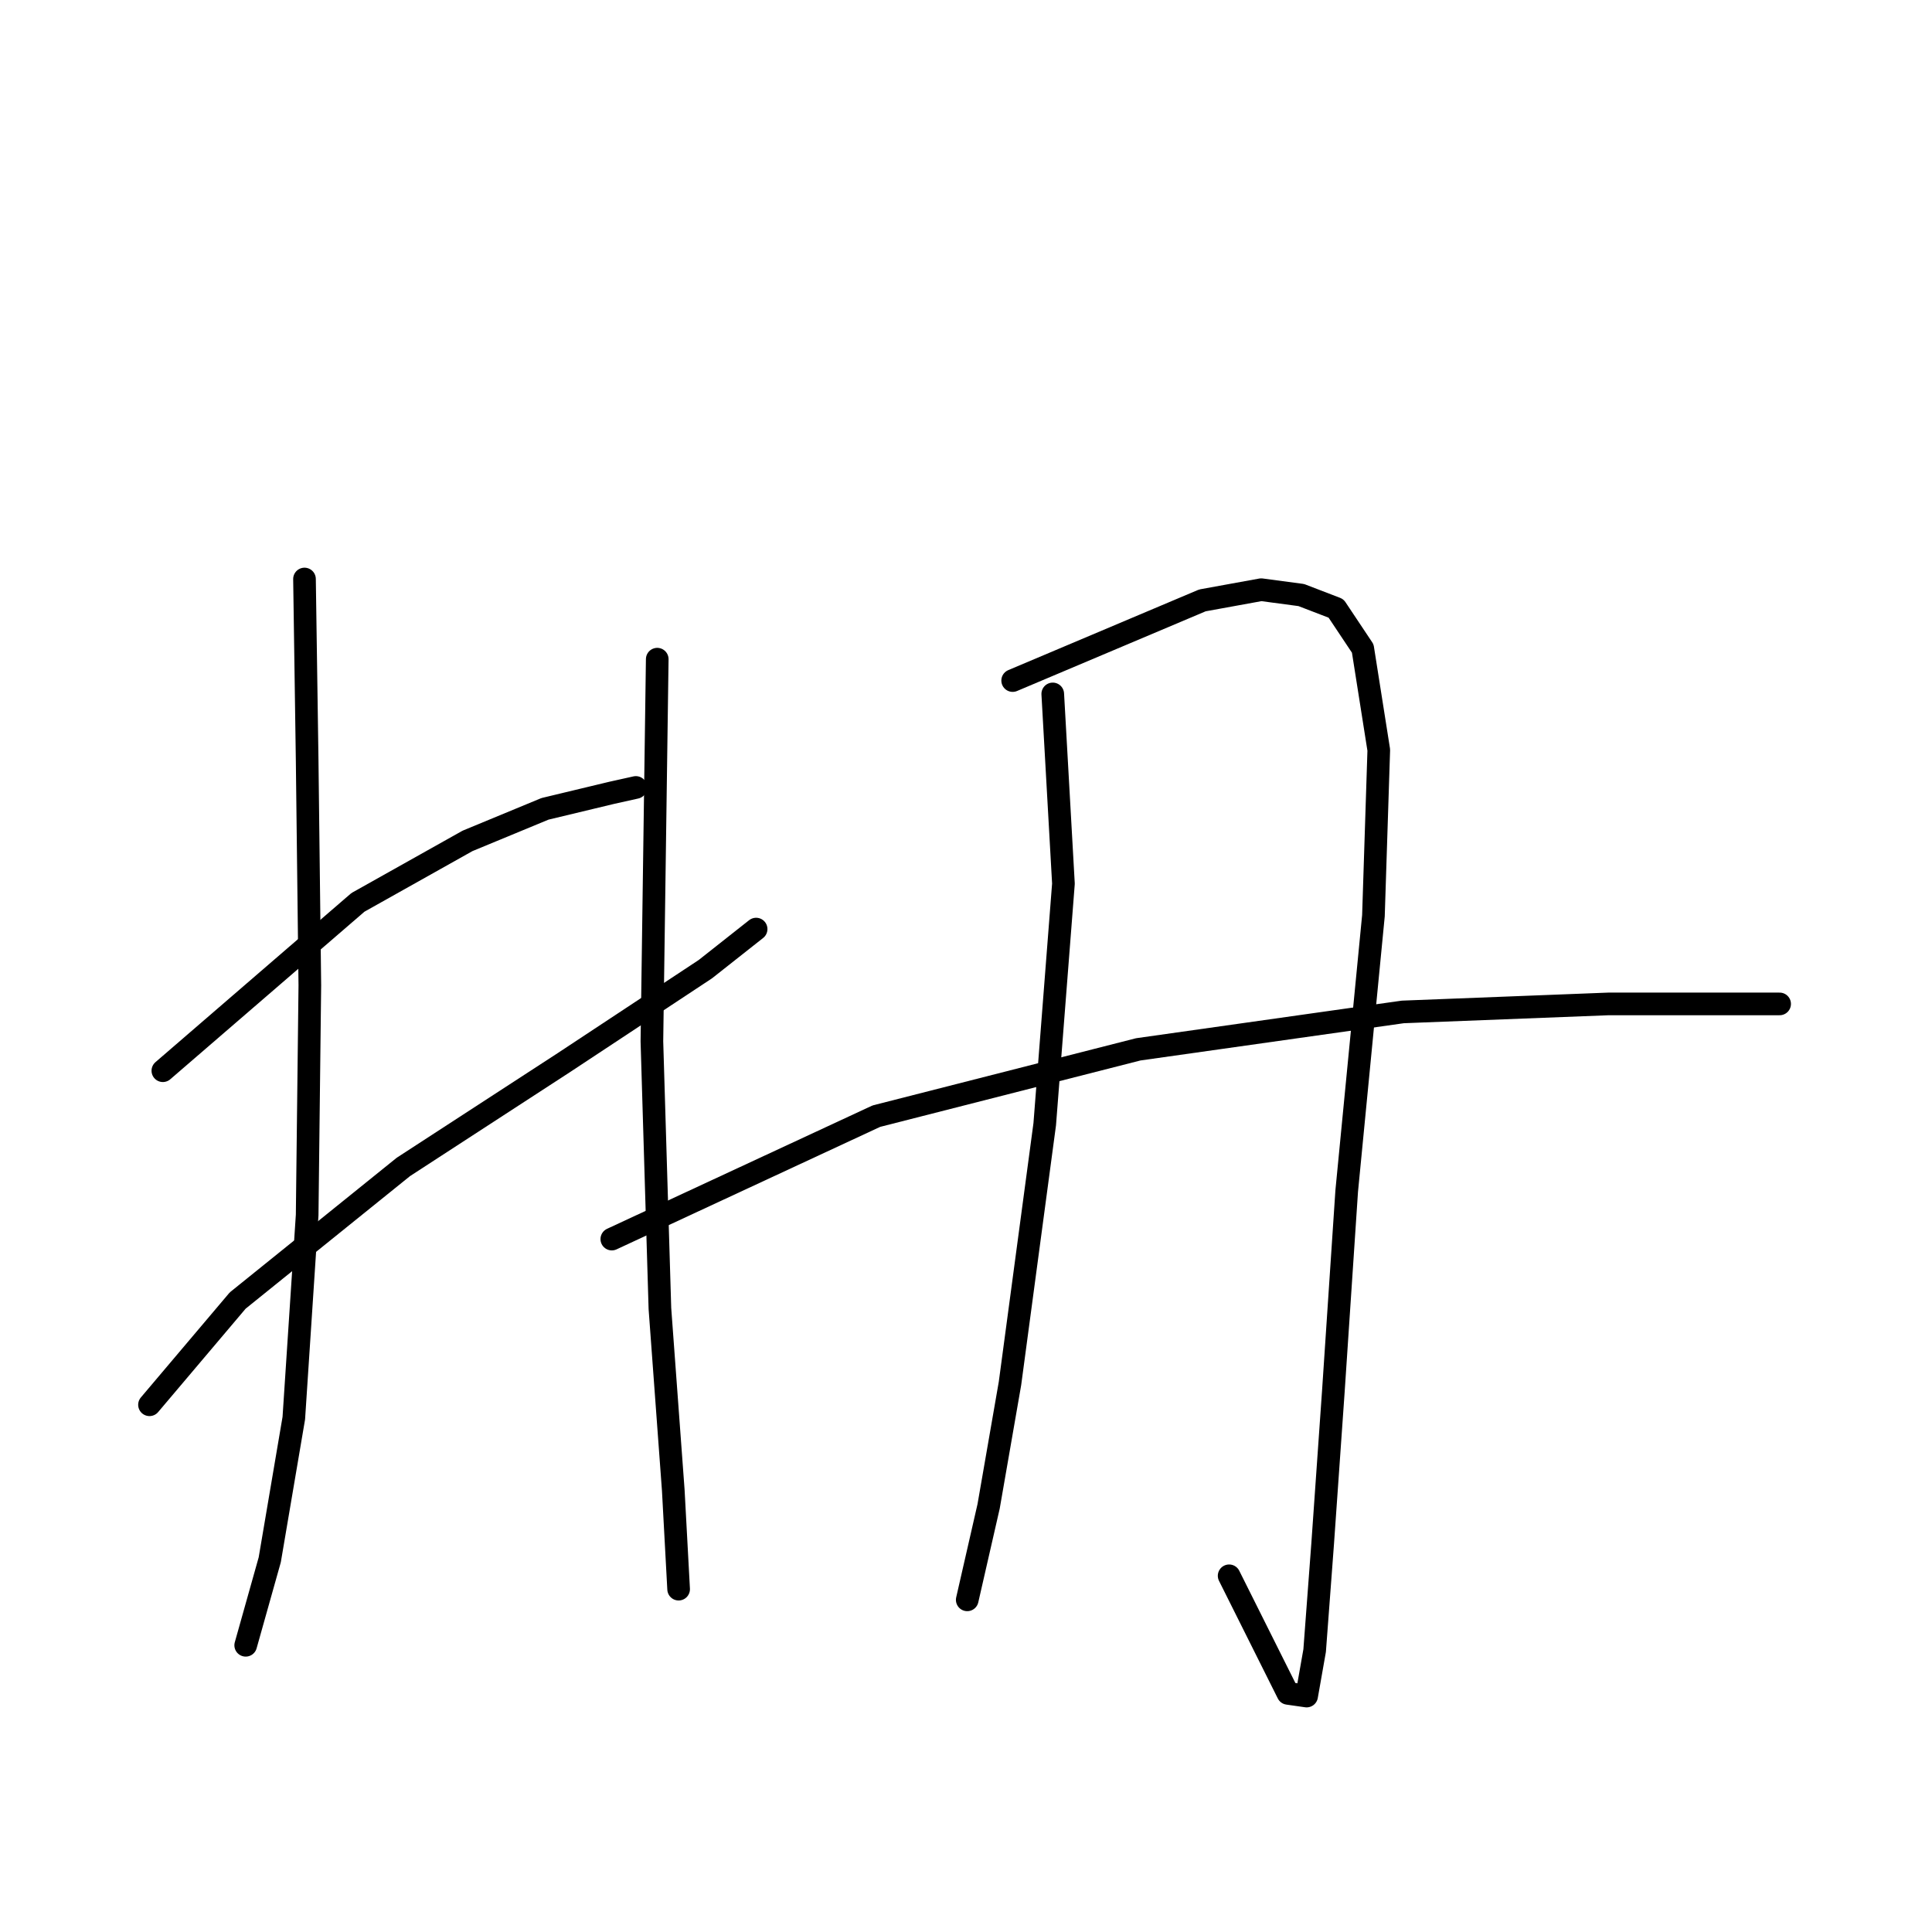 <?xml version="1.0" standalone="no"?>
    <svg width="256" height="256" xmlns="http://www.w3.org/2000/svg" version="1.1">
    <polyline stroke="black" stroke-width="3" stroke-linecap="round" fill="transparent" stroke-linejoin="round" points="21.58 141.876 47.429 119.568 61.947 111.424 72.216 107.175 81.069 105.05 84.255 104.342 84.255 104.342 " />
        <polyline stroke="black" stroke-width="3" stroke-linecap="round" fill="transparent" stroke-linejoin="round" points="19.809 186.139 31.495 172.329 53.449 154.624 74.695 140.814 93.462 128.421 100.19 123.109 100.19 123.109 " />
        <polyline stroke="black" stroke-width="3" stroke-linecap="round" fill="transparent" stroke-linejoin="round" points="40.347 76.722 40.701 100.801 41.055 130.545 40.701 160.998 38.931 187.909 35.744 206.677 32.557 218.008 32.557 218.008 " />
        <polyline stroke="black" stroke-width="3" stroke-linecap="round" fill="transparent" stroke-linejoin="round" points="87.088 87.345 86.38 137.981 87.442 173.391 89.213 197.47 89.921 210.572 89.921 210.572 " />
        <polyline stroke="black" stroke-width="3" stroke-linecap="round" fill="transparent" stroke-linejoin="round" points="139.495 91.948 140.911 117.089 138.433 148.958 133.829 183.306 130.997 199.595 128.164 211.988 128.164 211.988 " />
        <polyline stroke="black" stroke-width="3" stroke-linecap="round" fill="transparent" stroke-linejoin="round" points="134.184 90.178 159.325 79.555 167.115 78.138 172.426 78.847 177.03 80.617 180.571 85.929 182.695 99.384 181.987 121.339 178.446 157.811 176.675 184.368 175.259 204.552 174.197 218.716 173.135 224.736 170.656 224.382 162.866 208.801 162.866 208.801 " />
        <polyline stroke="black" stroke-width="3" stroke-linecap="round" fill="transparent" stroke-linejoin="round" points="81.069 164.185 116.124 147.896 150.826 139.044 185.882 134.086 213.148 133.024 235.81 133.024 235.81 133.024 " />
        </svg>